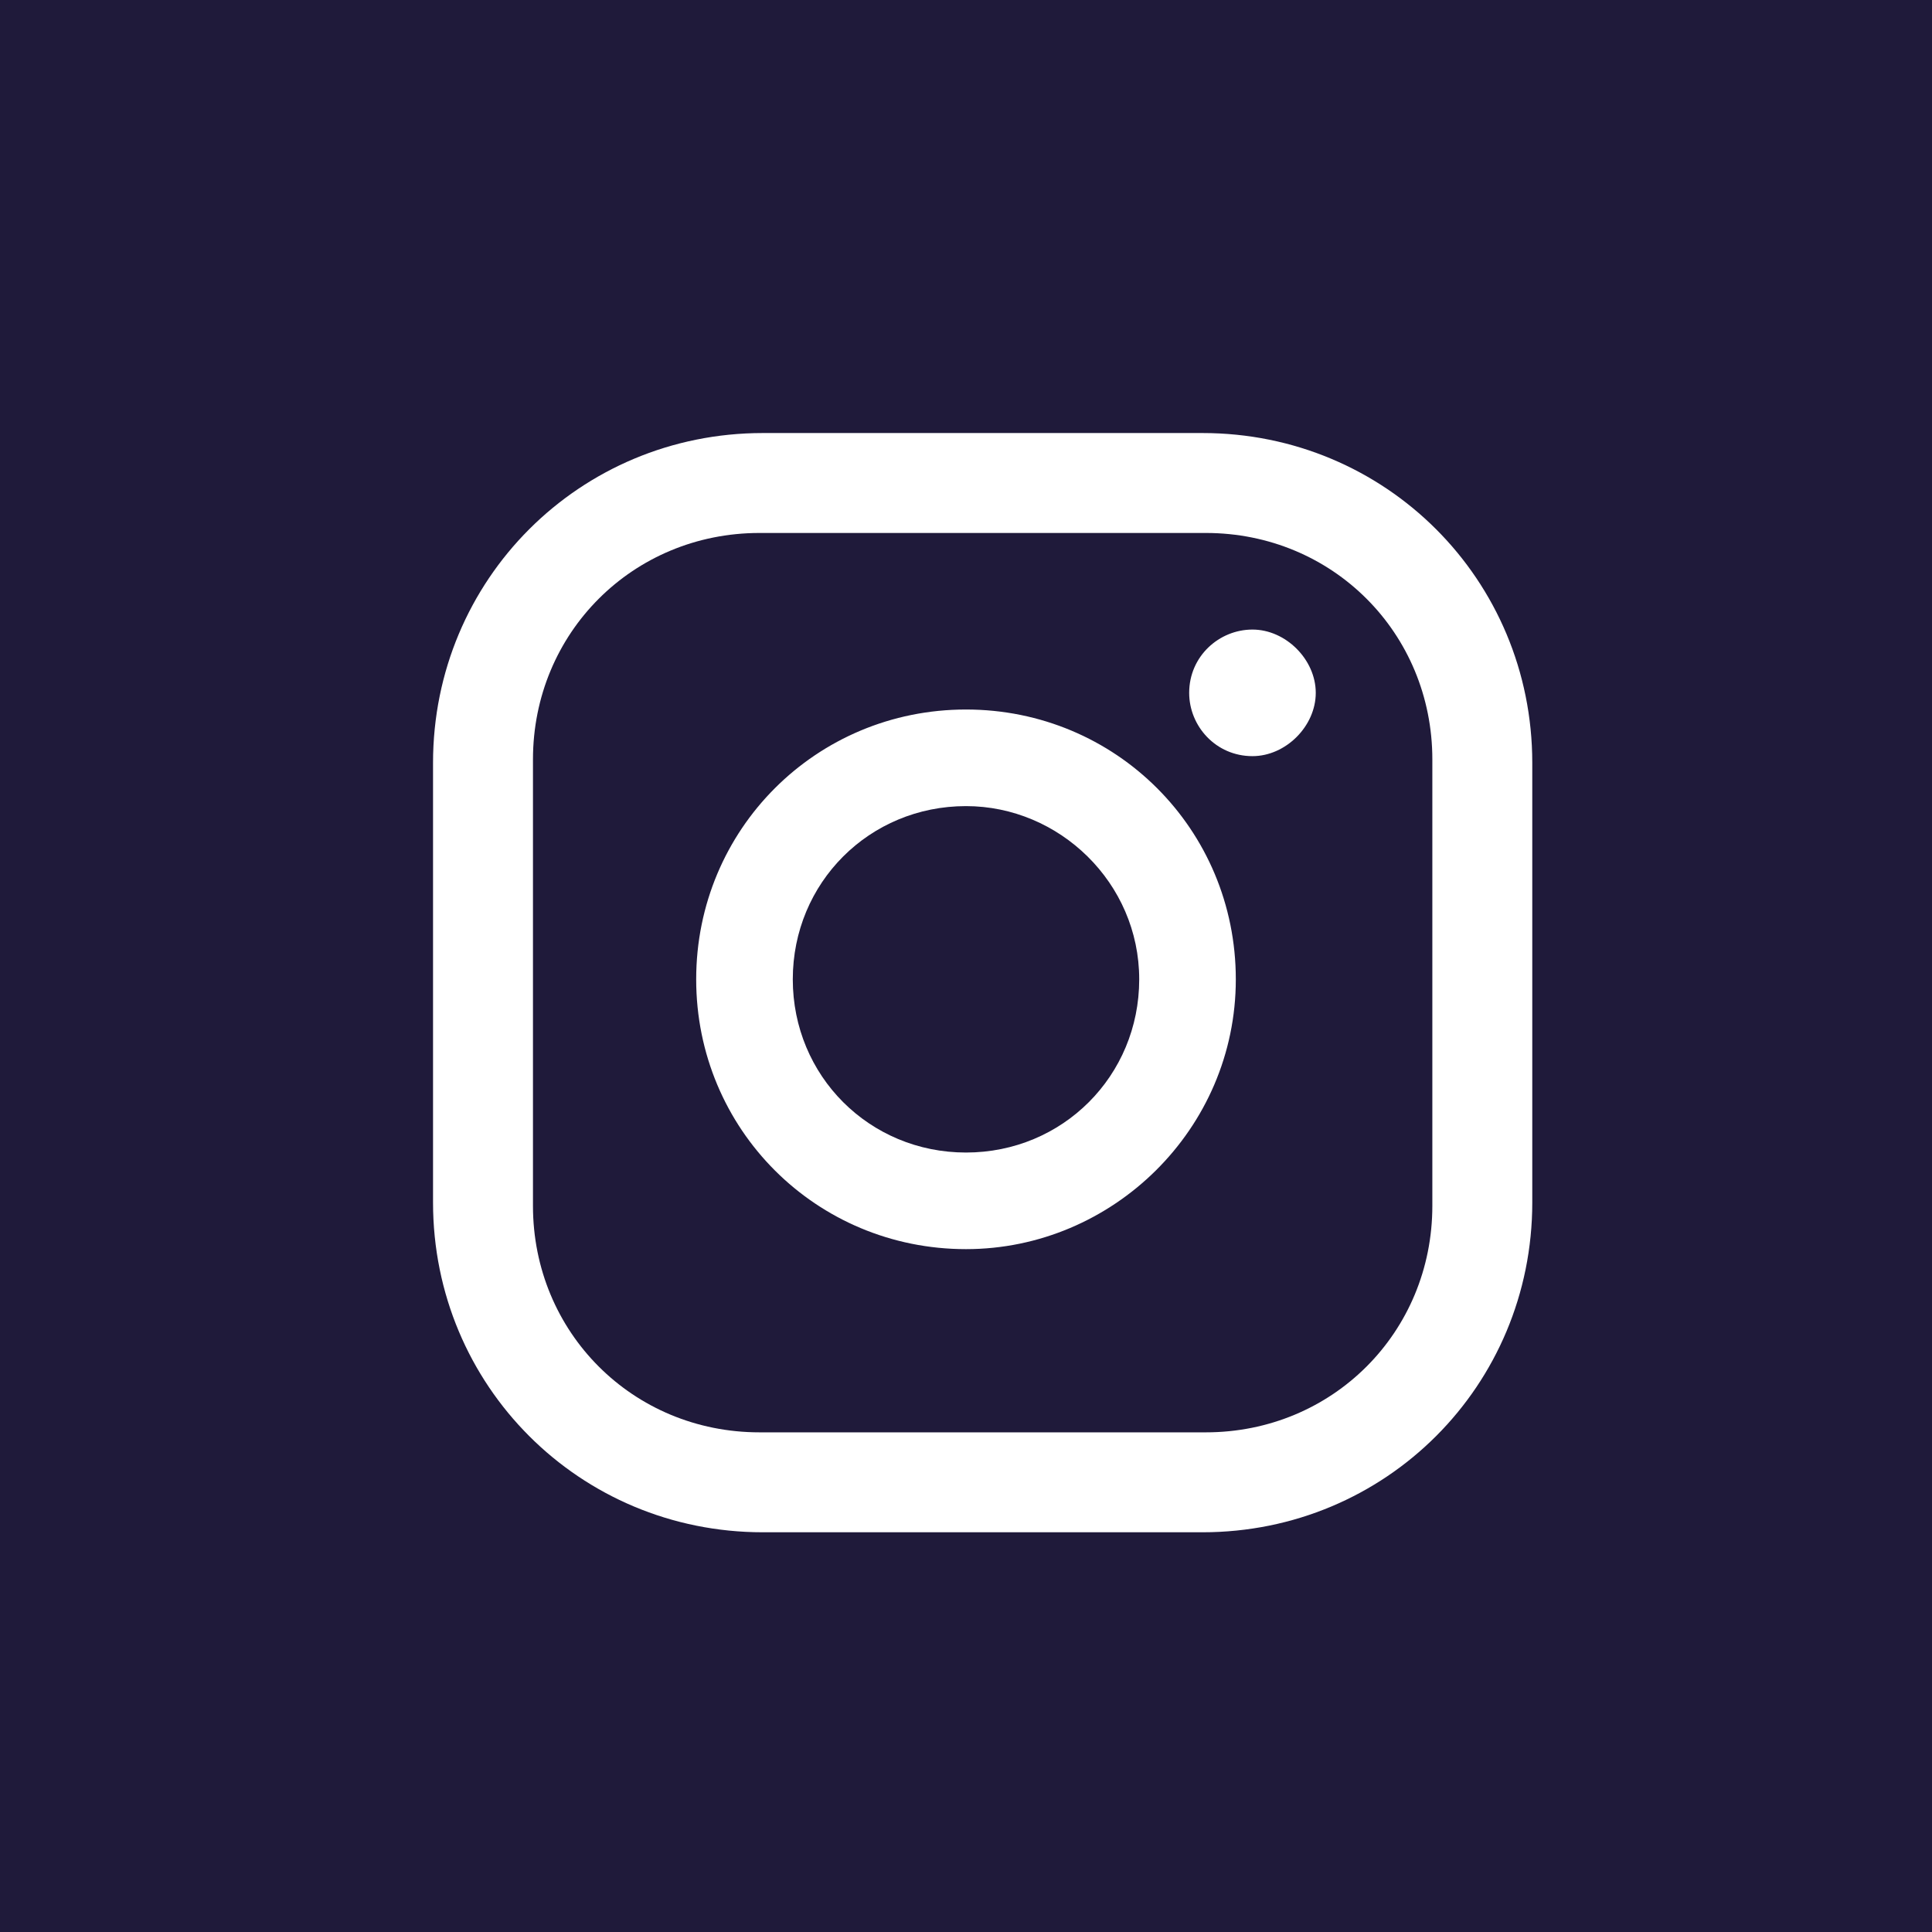 <?xml version="1.0" encoding="utf-8"?>
<!-- Generator: Adobe Illustrator 19.1.0, SVG Export Plug-In . SVG Version: 6.00 Build 0)  -->
<svg version="1.1" xmlns="http://www.w3.org/2000/svg" xmlns:xlink="http://www.w3.org/1999/xlink" x="0px" y="0px"
	 viewBox="0 0 58 58" style="enable-background:new 0 0 58 58;" xml:space="preserve">
<style type="text/css">
	.st0{display:none;}
	.st1{display:inline;fill:none;stroke:#FFFFFF;stroke-miterlimit:10;}
	.st2{display:inline;fill:#FFFFFF;}
	.st3{display:inline;}
	.st4{fill:none;stroke:#000000;stroke-miterlimit:10;}
	.st5{fill:none;stroke:#1F1A3A;stroke-miterlimit:10;}
	.st6{fill:#1F1A3A;}
	.st7{display:inline;fill:#1F1A3A;}
	.st8{display:inline;fill:none;stroke:#000000;stroke-miterlimit:10;}
	.st9{display:inline;fill:none;stroke:#1F1A3A;stroke-miterlimit:10;}
	.st10{fill:none;stroke:#FFFFFF;stroke-miterlimit:10;}
	.st11{fill:#FFFFFF;}
	.st12{fill:none;stroke:#000000;stroke-width:2;stroke-miterlimit:10;}
	.st13{fill:none;stroke:#FFFFFF;stroke-width:2;stroke-miterlimit:10;}
	.st14{fill:none;stroke:#1F1A3A;stroke-width:2;stroke-miterlimit:10;}
	.st15{fill:#5D5D5D;}
	.st16{fill:#333033;}
	.st17{fill:none;stroke:#000000;stroke-linejoin:bevel;stroke-miterlimit:10;}
	.st18{fill:none;stroke:#FFFFFF;stroke-linejoin:bevel;stroke-miterlimit:10;}
</style>
<g id="Twitter" class="st0">
</g>
<g id="FB" class="st0">
</g>
<g id="LinkedIn" class="st0">
</g>
<g id="Instagram">
	<g>
		<path class="st6" d="M29,24.2c-2.9,0-5.2,2.3-5.2,5.2s2.3,5.2,5.2,5.2c2.9,0,5.2-2.3,5.2-5.2S31.8,24.2,29,24.2z"/>
		<path class="st6" d="M43,22.8c0-3.8-3-6.8-6.8-6.8H22.8C19,16,16,19,16,22.8v13.4c0,3.8,3,6.8,6.8,6.8h13.4c3.8,0,6.8-3,6.8-6.8
			V22.8z M29,37.5c-4.5,0-8.1-3.6-8.1-8.1c0-4.5,3.6-8.1,8.1-8.1c4.5,0,8.1,3.6,8.1,8.1C37.1,33.9,33.4,37.5,29,37.5z M37.6,22.7
			c-1.1,0-1.9-0.9-1.9-1.9c0-1.1,0.9-1.9,1.9-1.9s1.9,0.9,1.9,1.9C39.5,21.8,38.6,22.7,37.6,22.7z"/>
		<path class="st6" d="M0,0v58h58V0H0z M46,36.1c0,5.5-4.4,9.9-9.9,9.9H22.9c-5.5,0-9.9-4.4-9.9-9.9V22.9c0-5.5,4.4-9.9,9.9-9.9
			h13.2c5.5,0,9.9,4.4,9.9,9.9V36.1z"/>
	</g>
</g>
<g id="Layer_5" class="st0">
</g>
<g id="loading" class="st0">
</g>
</svg>
